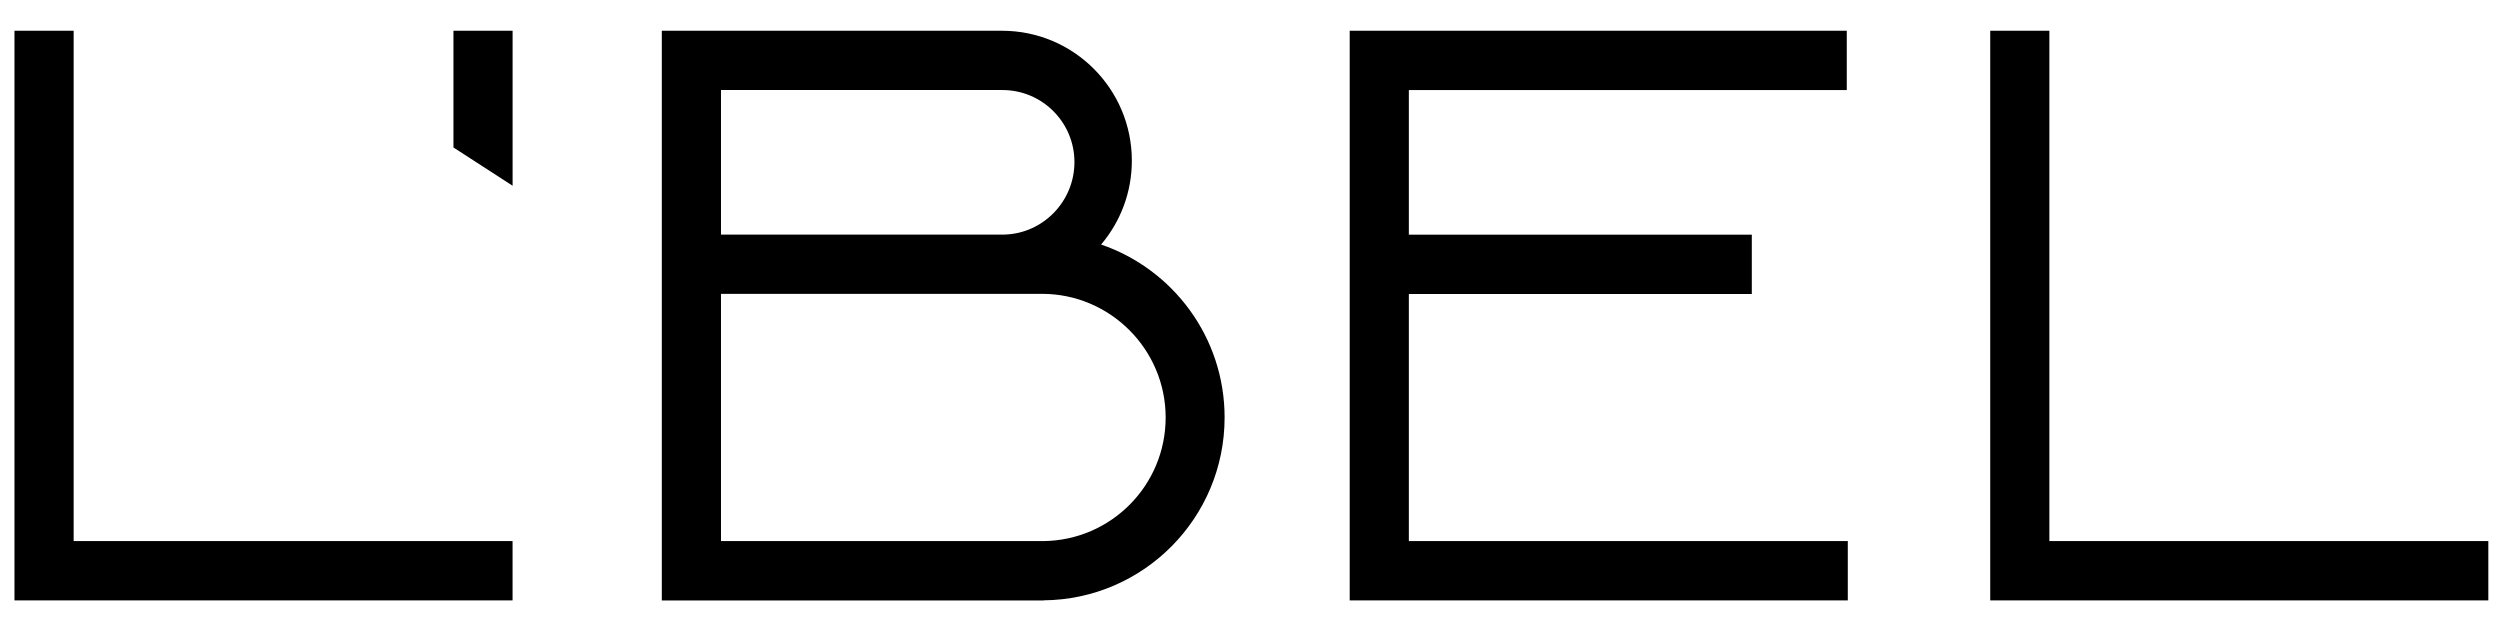 <svg width="76" height="19" viewBox="0 0 76 19" fill="none" xmlns="http://www.w3.org/2000/svg">
<path fill-rule="evenodd" clip-rule="evenodd" d="M0.44 18.253L0.44 0.935L2.239 0.935L2.239 16.449H15.582V18.253L0.44 18.253ZM42.829 16.449V8.937L53.255 8.937V7.133L42.829 7.133V2.739L56.142 2.739V0.935L41.031 0.935V18.253L56.173 18.253V16.449H42.829ZM60.503 0.935V18.253L75.645 18.253V16.449H62.301V0.935L60.503 0.935ZM13.785 0.935V4.483L15.583 5.646V0.935L13.785 0.935ZM33.474 7.434C35.658 8.182 37.228 10.253 37.228 12.692C37.228 15.746 34.768 18.224 31.723 18.25V18.254H20.119L20.119 0.935L30.464 0.935C32.642 0.936 34.408 2.704 34.408 4.885C34.408 5.857 34.056 6.746 33.474 7.434ZM30.474 2.737L21.918 2.736V7.131L30.539 7.131C31.717 7.096 32.663 6.116 32.663 4.928C32.663 3.718 31.683 2.737 30.474 2.737ZM21.918 16.449L31.723 16.449C33.777 16.426 35.436 14.754 35.436 12.692C35.436 10.616 33.742 8.933 31.68 8.933H31.676V8.933H21.918L21.918 16.449Z" fill="black"/>
</svg>
